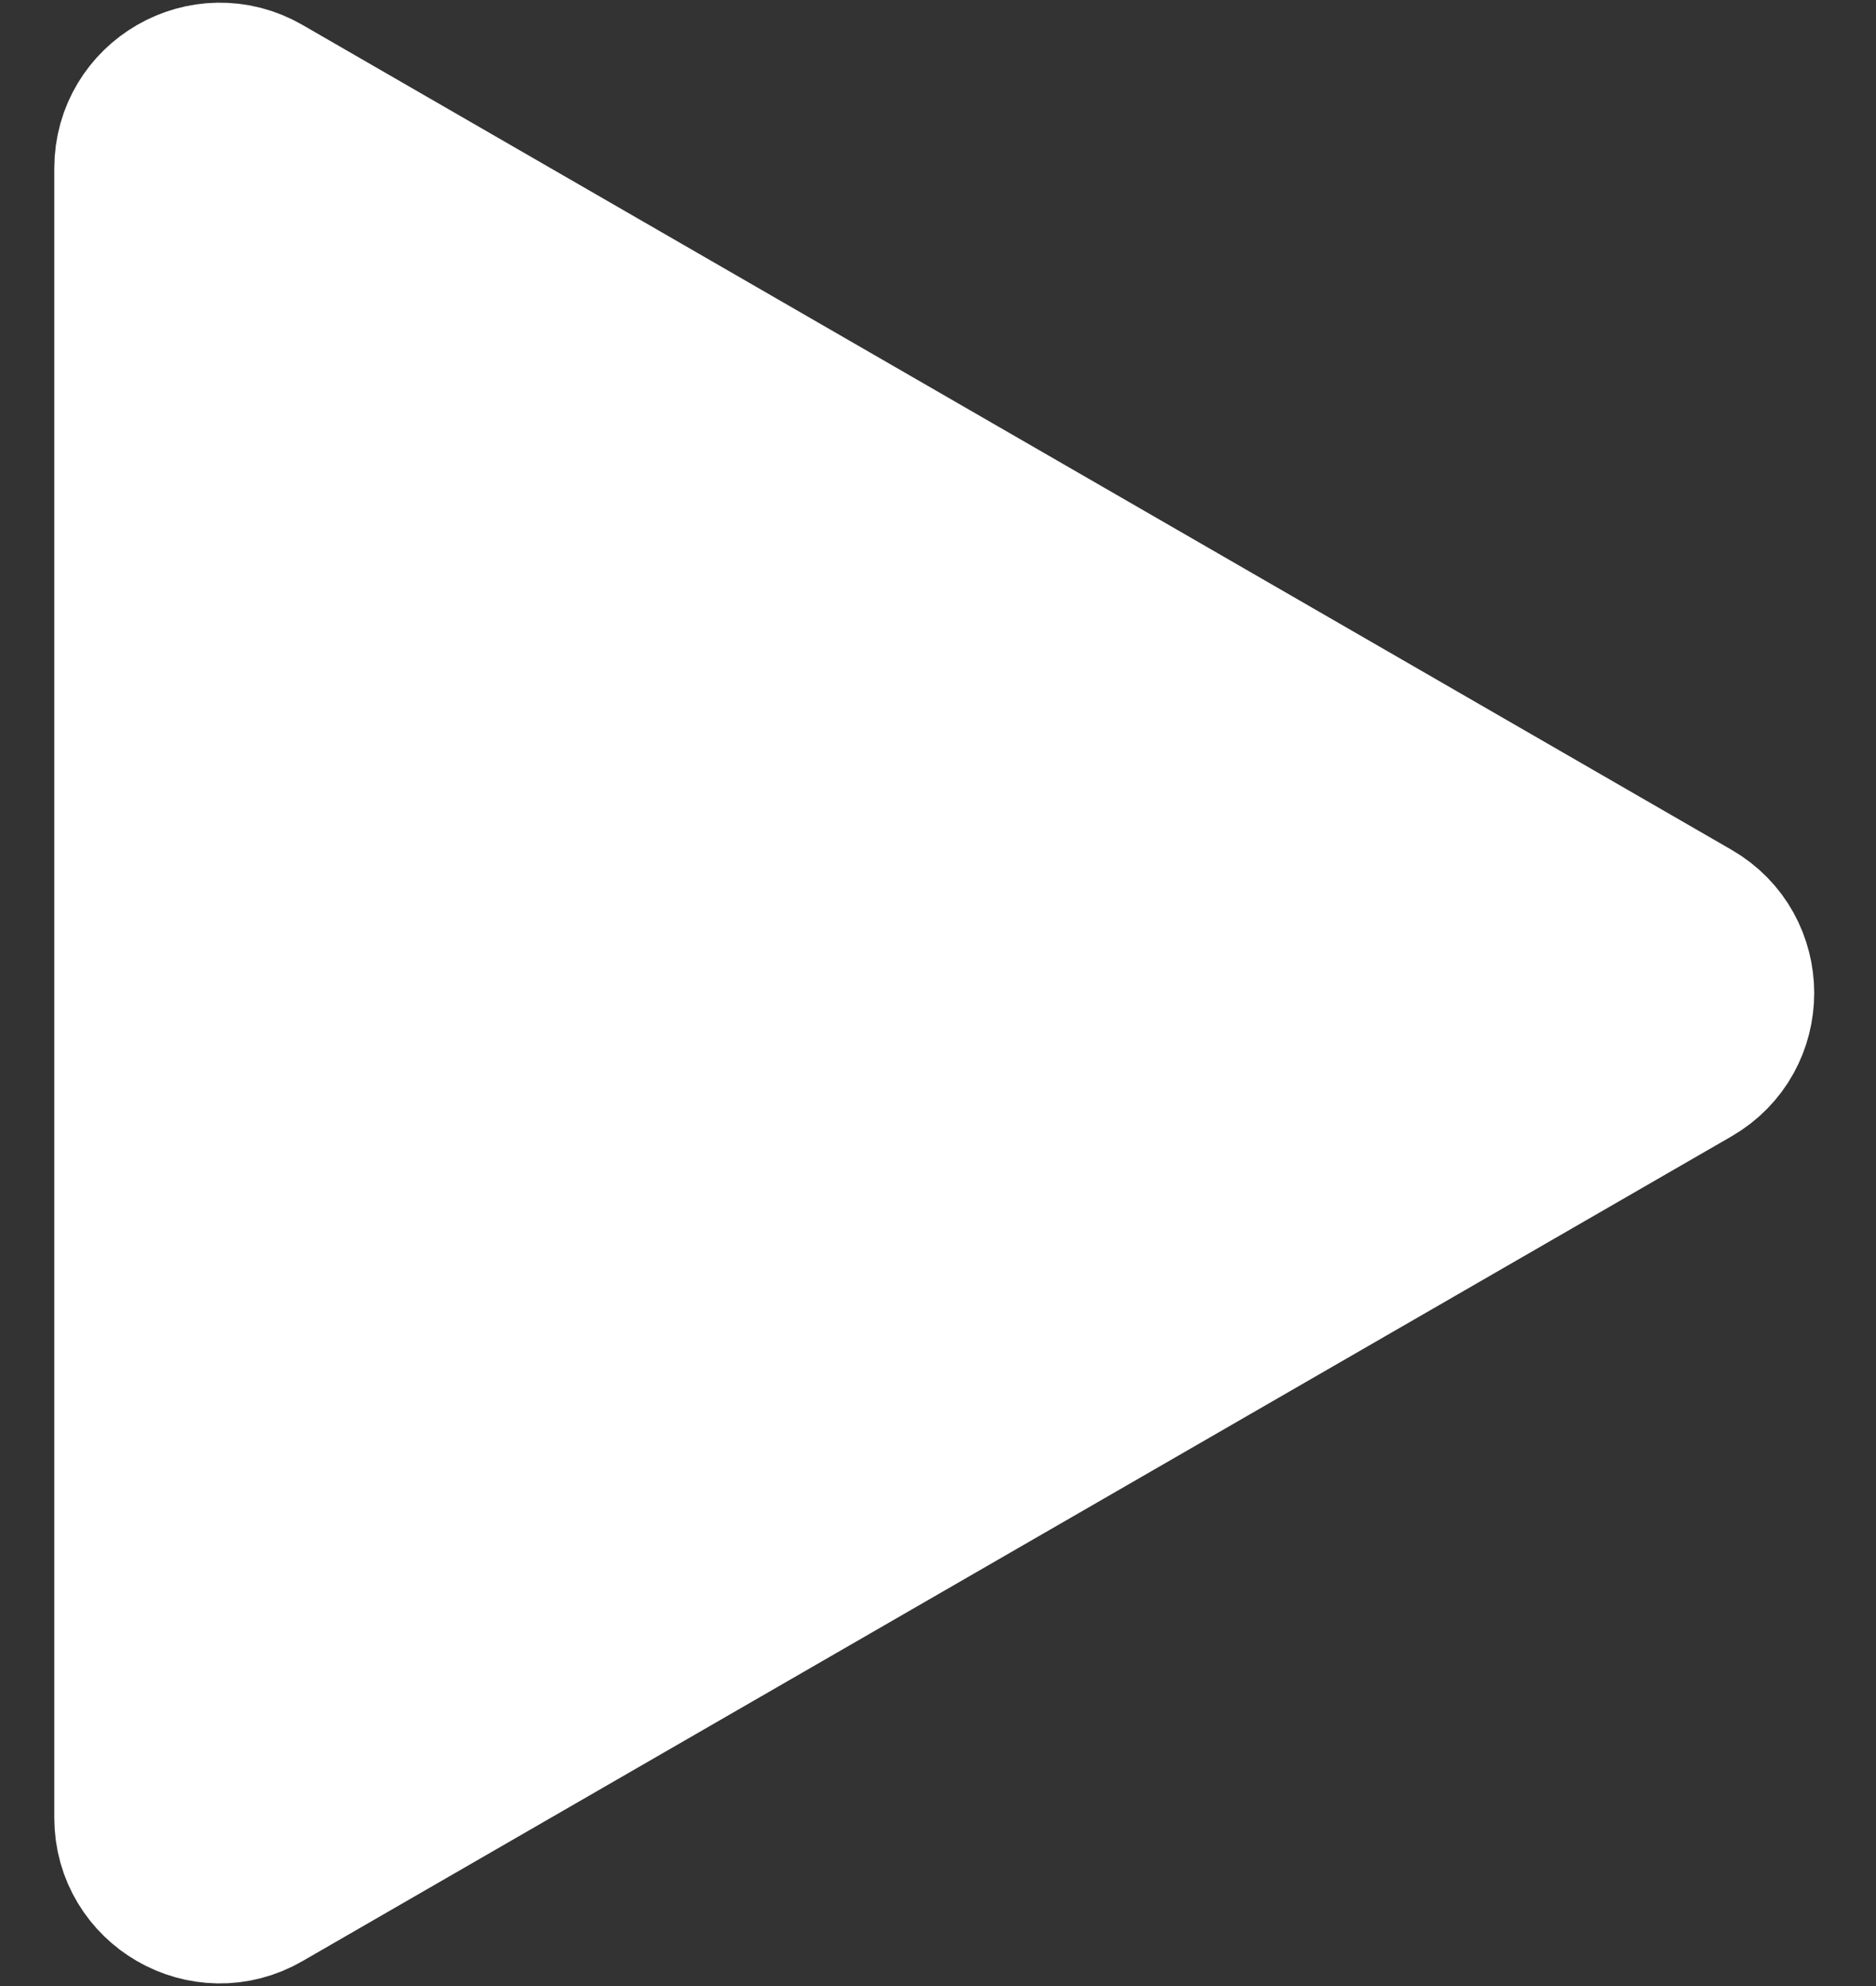 <?xml version="1.0" encoding="UTF-8"?><svg width="17px" height="18px" viewBox="0 0 17 18" version="1.1" xmlns="http://www.w3.org/2000/svg" xmlns:xlink="http://www.w3.org/1999/xlink"><rect x="0" y="0" width="17" height="18" fill="#333333" stroke="none"/>    <title>Icons / Media Controls / Play / Dark BG - 24 Filled</title>    <g id="Page-1" stroke="none" stroke-width="1" fill="none" fill-rule="evenodd">        <g id="1.3-ICONS-/-On-Dark" transform="translate(-990, -6523)">            <g id="Group" transform="translate(986, 6520)">                <g id="Group-6" transform="translate(5, 3)">                    <path d="M14.315,8.351 L1.367,0.876 C0.868,0.587 0.242,0.948 0.242,1.526 L0.242,16.475 C0.242,17.053 0.868,17.414 1.367,17.124 L14.315,9.65 C14.815,9.362 14.815,8.639 14.315,8.351" id="Fill-2" fill="#FFFFFF"></path>                    <path d="M14.315,8.351 L1.367,0.876 C0.868,0.587 0.242,0.948 0.242,1.526 L0.242,16.475 C0.242,17.053 0.868,17.414 1.367,17.124 L14.315,9.65 C14.815,9.362 14.815,8.639 14.315,8.351 Z" id="Stroke-4" stroke="#FFFFFF" stroke-width="1.5"></path>                </g>            </g>        </g>    </g></svg>